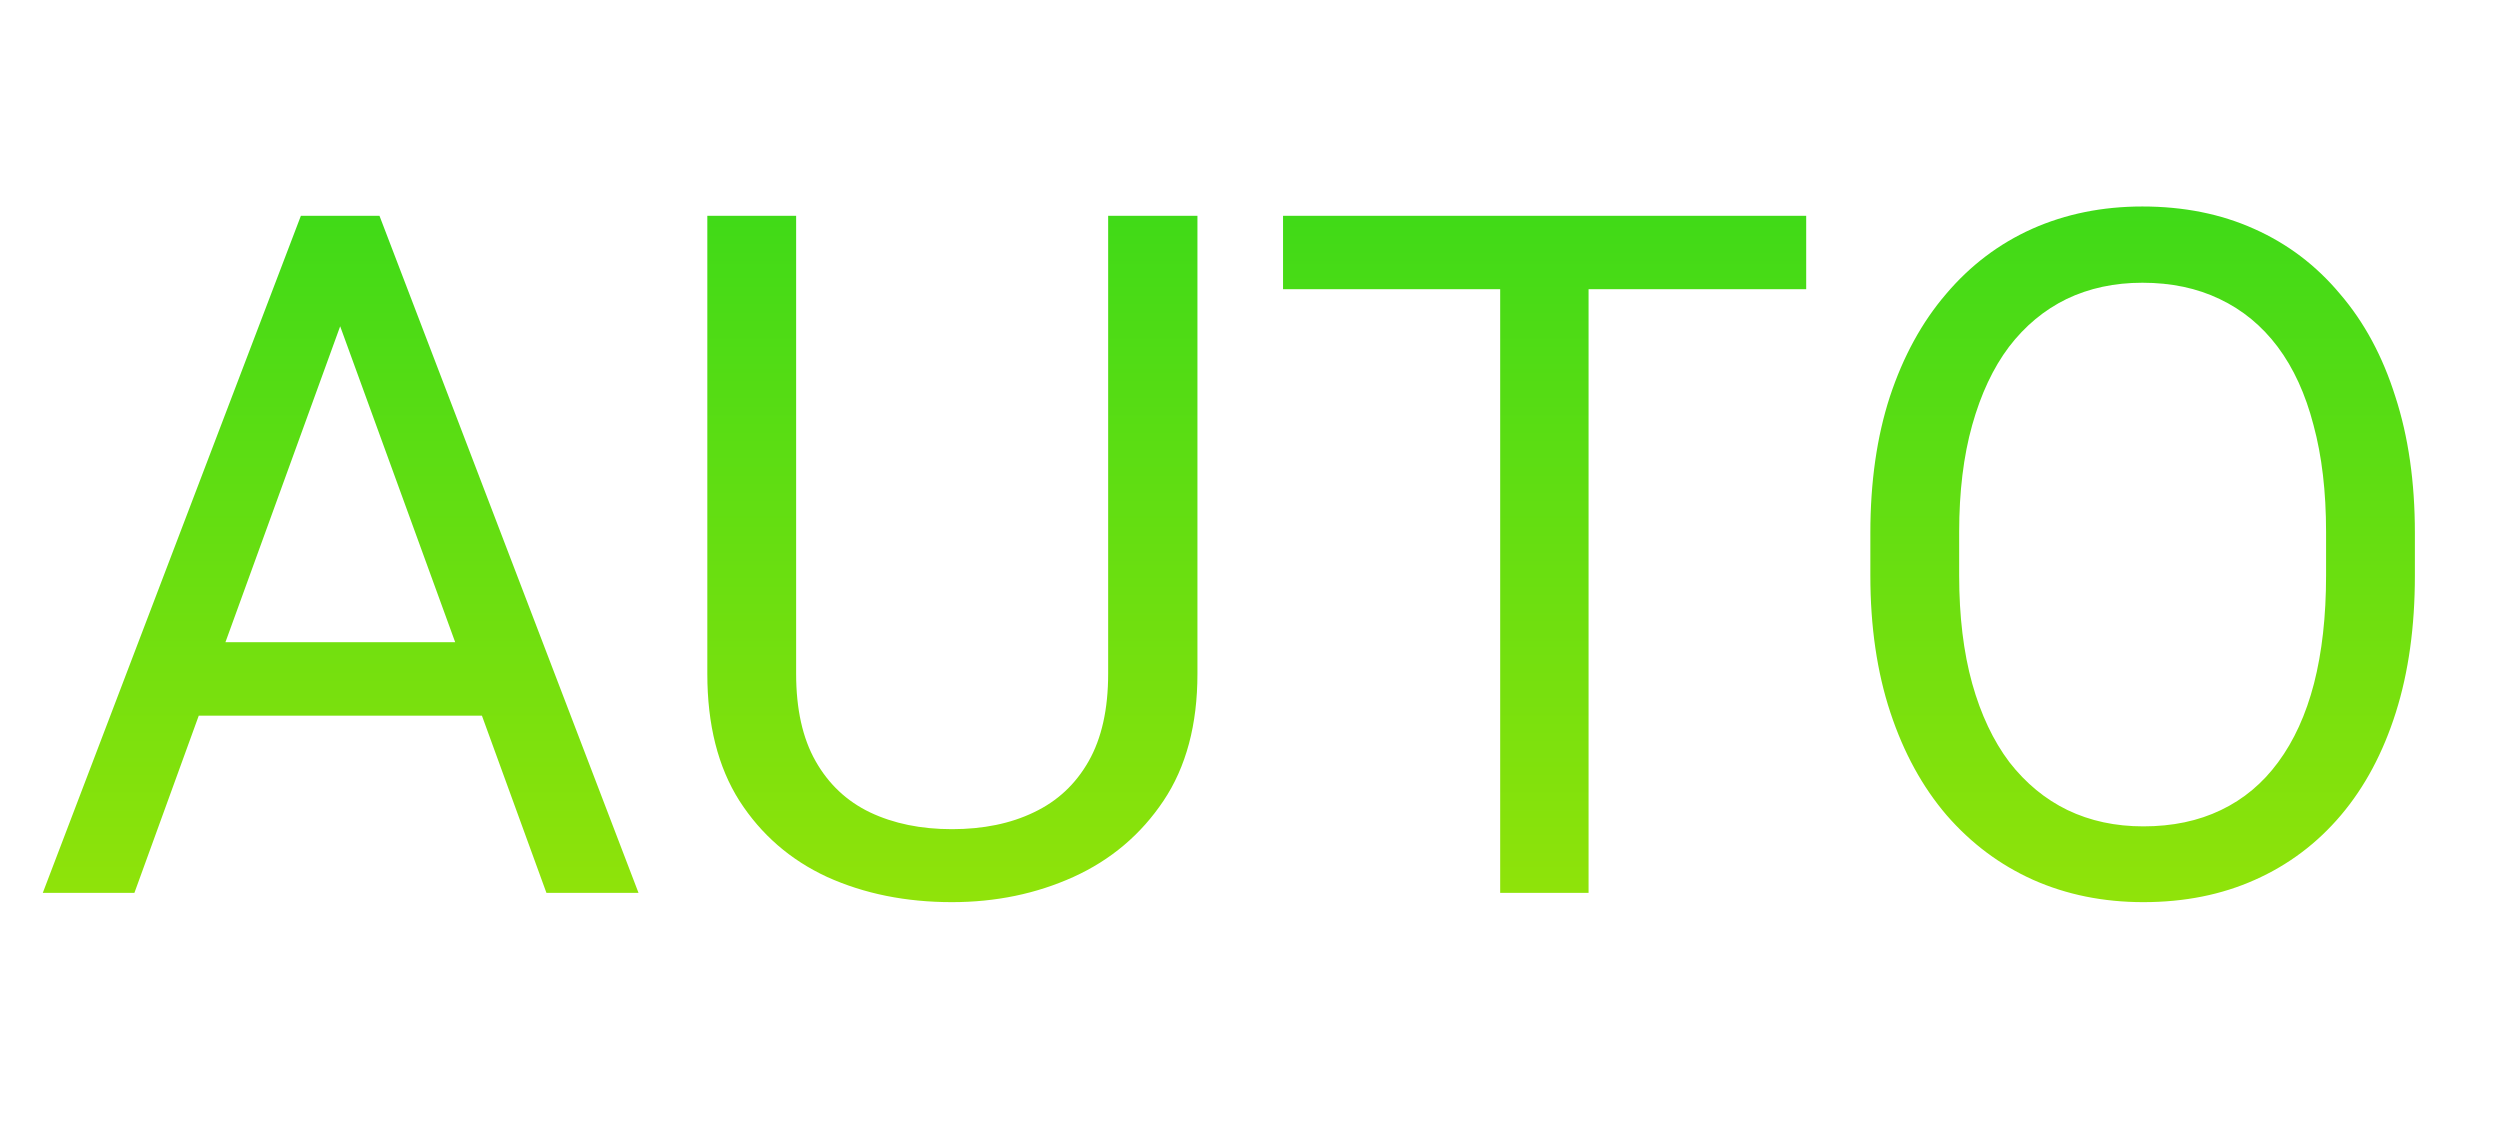 <svg width="42" height="19" viewBox="0 0 42 19" fill="none" xmlns="http://www.w3.org/2000/svg">
<path d="M6.023 4.633L2.258 15H0.719L5.055 3.625H6.047L6.023 4.633ZM9.18 15L5.406 4.633L5.383 3.625H6.375L10.727 15H9.18ZM8.984 10.789V12.023H2.594V10.789H8.984ZM18.617 3.625H20.117V11.32C20.117 12.175 19.927 12.885 19.547 13.453C19.167 14.021 18.662 14.448 18.031 14.734C17.406 15.016 16.727 15.156 15.992 15.156C15.221 15.156 14.523 15.016 13.898 14.734C13.279 14.448 12.787 14.021 12.422 13.453C12.062 12.885 11.883 12.175 11.883 11.32V3.625H13.375V11.32C13.375 11.914 13.484 12.404 13.703 12.789C13.922 13.175 14.227 13.461 14.617 13.648C15.013 13.836 15.471 13.93 15.992 13.93C16.518 13.93 16.977 13.836 17.367 13.648C17.763 13.461 18.07 13.175 18.289 12.789C18.508 12.404 18.617 11.914 18.617 11.32V3.625ZM26.688 3.625V15H25.203V3.625H26.688ZM30.344 3.625V4.859H21.555V3.625H30.344ZM40.57 8.953V9.672C40.57 10.526 40.464 11.292 40.25 11.969C40.036 12.646 39.729 13.221 39.328 13.695C38.927 14.169 38.445 14.531 37.883 14.781C37.325 15.031 36.7 15.156 36.008 15.156C35.336 15.156 34.719 15.031 34.156 14.781C33.599 14.531 33.115 14.169 32.703 13.695C32.297 13.221 31.982 12.646 31.758 11.969C31.534 11.292 31.422 10.526 31.422 9.672V8.953C31.422 8.099 31.531 7.336 31.75 6.664C31.974 5.987 32.289 5.411 32.695 4.938C33.102 4.458 33.583 4.094 34.141 3.844C34.703 3.594 35.32 3.469 35.992 3.469C36.685 3.469 37.31 3.594 37.867 3.844C38.43 4.094 38.911 4.458 39.312 4.938C39.719 5.411 40.029 5.987 40.242 6.664C40.461 7.336 40.57 8.099 40.57 8.953ZM39.078 9.672V8.938C39.078 8.26 39.008 7.661 38.867 7.141C38.732 6.62 38.531 6.182 38.266 5.828C38 5.474 37.675 5.206 37.289 5.023C36.909 4.841 36.477 4.75 35.992 4.75C35.523 4.75 35.099 4.841 34.719 5.023C34.344 5.206 34.021 5.474 33.75 5.828C33.484 6.182 33.279 6.62 33.133 7.141C32.987 7.661 32.914 8.26 32.914 8.938V9.672C32.914 10.354 32.987 10.958 33.133 11.484C33.279 12.005 33.487 12.445 33.758 12.805C34.034 13.159 34.359 13.427 34.734 13.609C35.115 13.792 35.539 13.883 36.008 13.883C36.497 13.883 36.932 13.792 37.312 13.609C37.693 13.427 38.013 13.159 38.273 12.805C38.539 12.445 38.74 12.005 38.875 11.484C39.01 10.958 39.078 10.354 39.078 9.672Z" fill="url(#paint0_linear_71_538)"/>
<defs>
<linearGradient id="paint0_linear_71_538" x1="21" y1="0" x2="21" y2="19" gradientUnits="userSpaceOnUse">
<stop stop-color="#27D71C"/>
<stop offset="1" stop-color="#ABE605"/>
</linearGradient>
</defs>
</svg>
